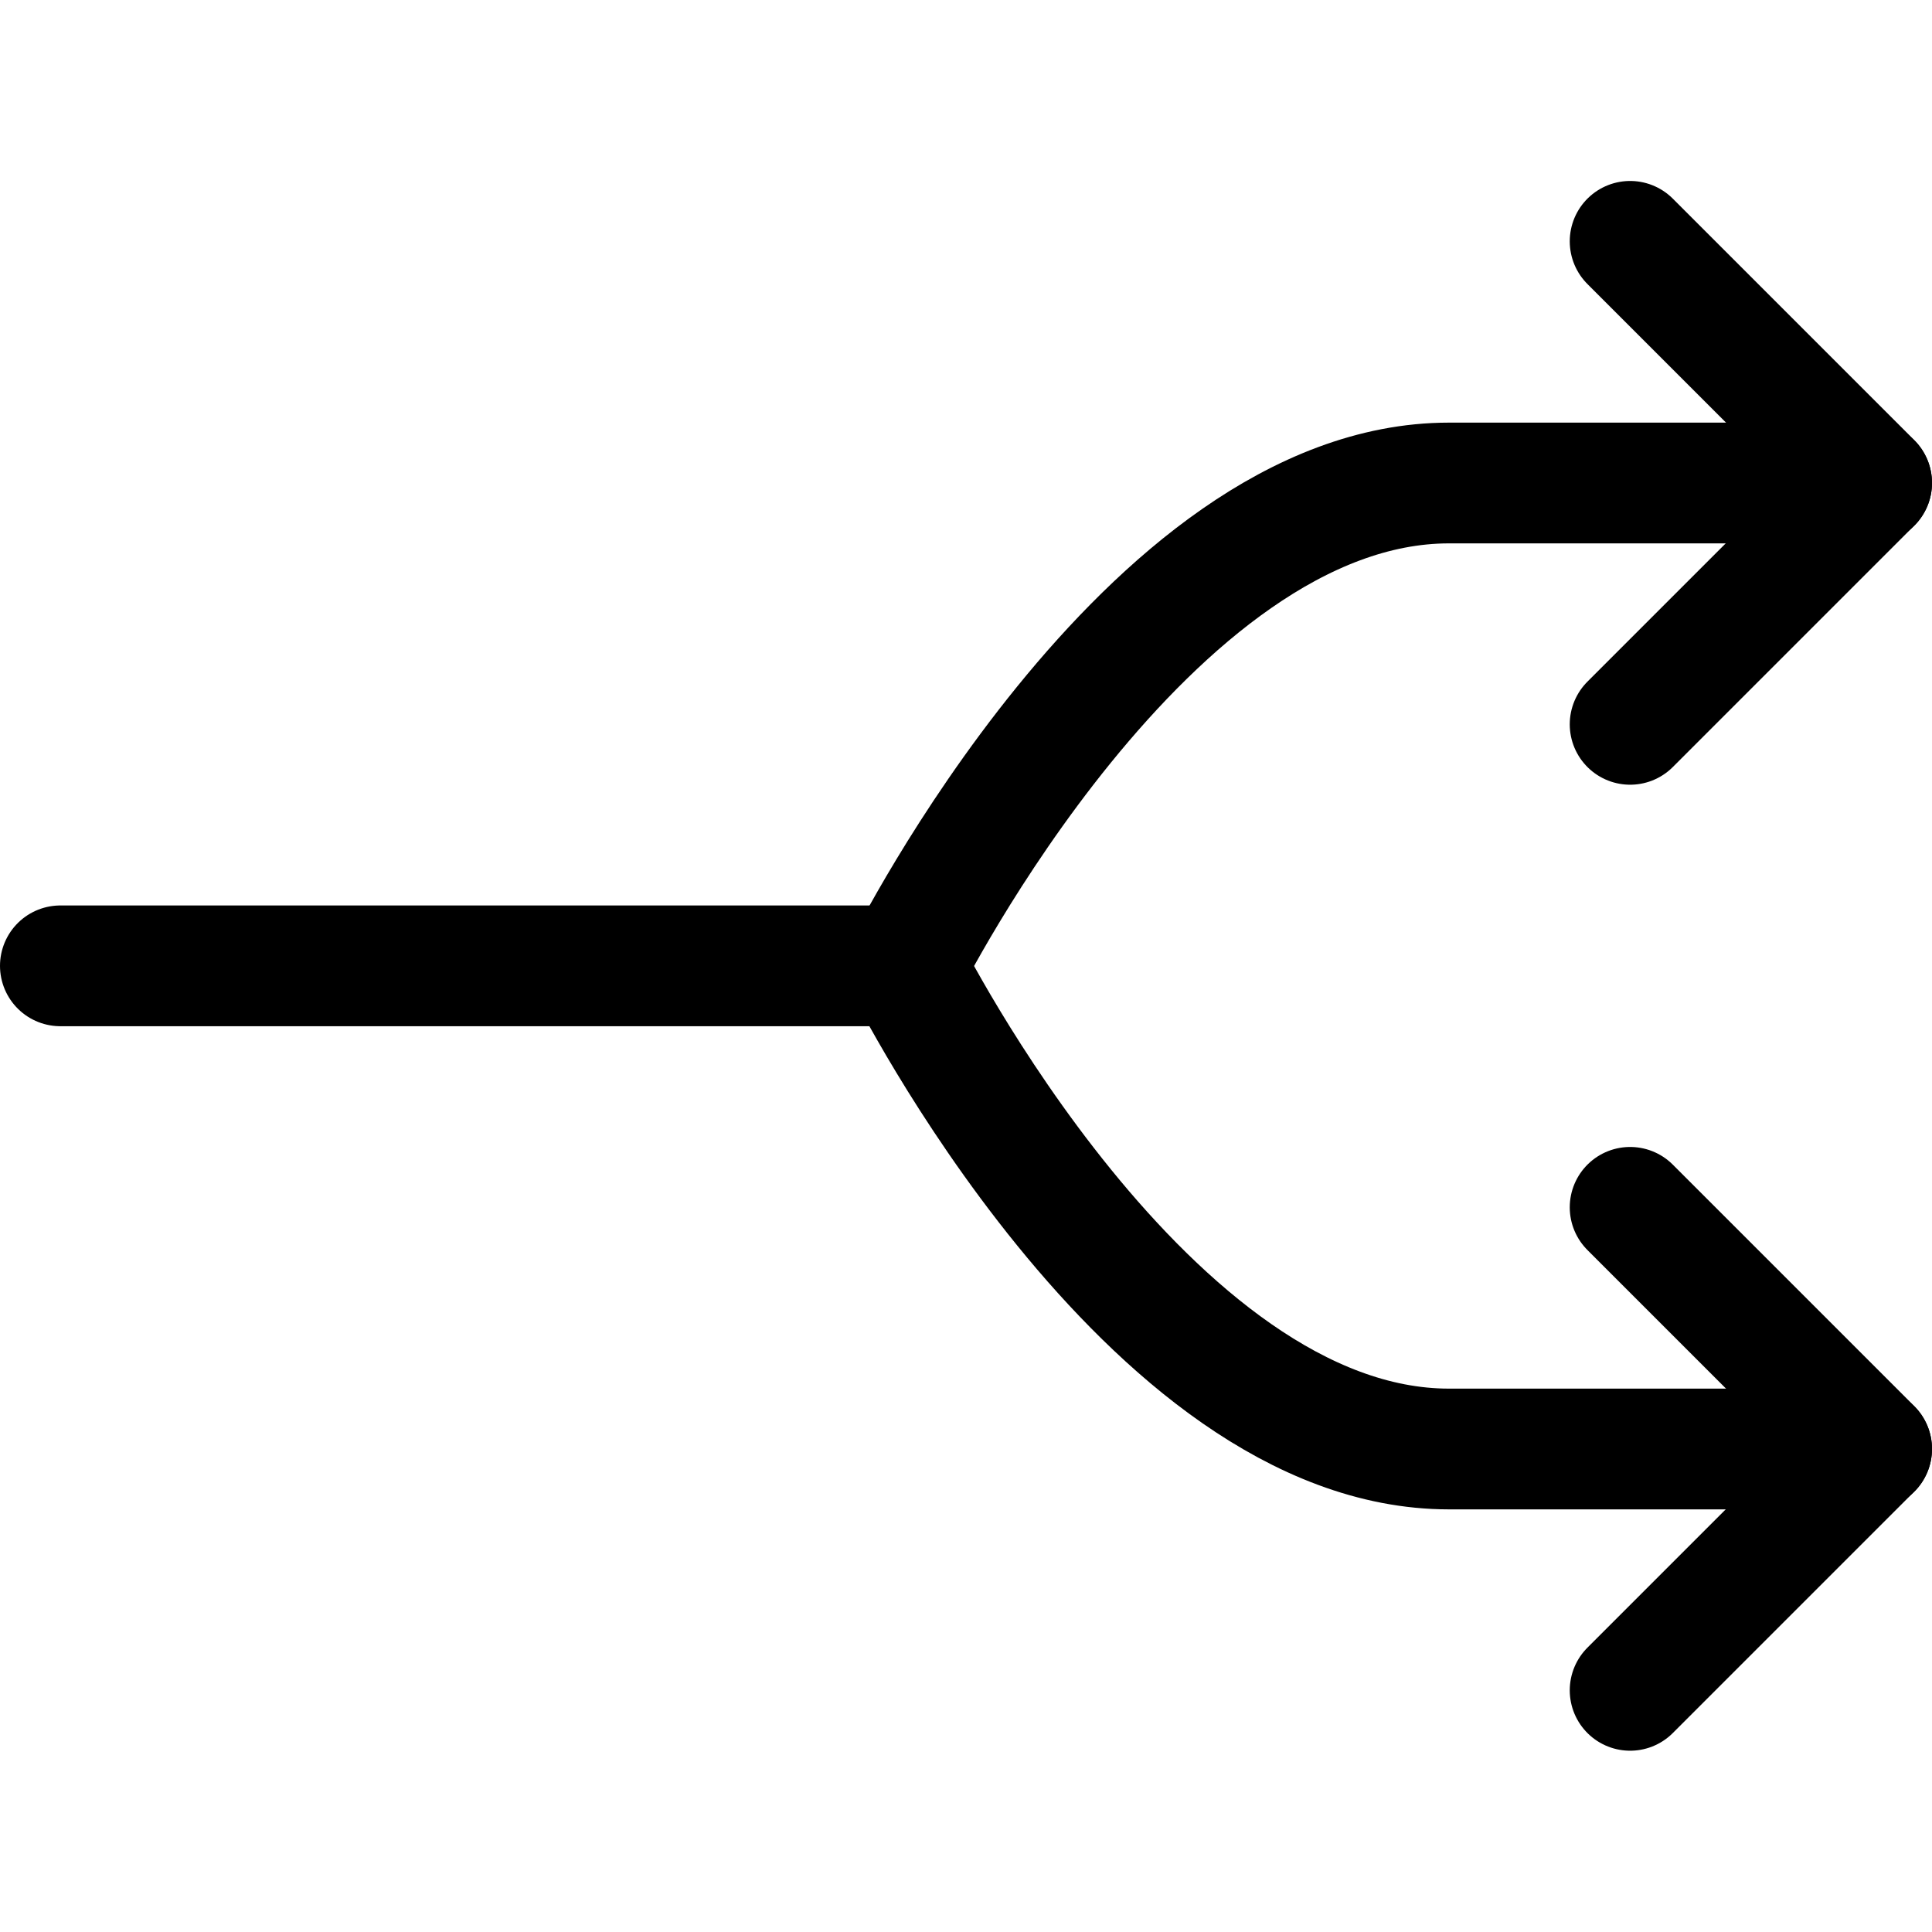 <svg xmlns="http://www.w3.org/2000/svg" viewBox="0 0 24 24"><defs><style>.a{fill:none;stroke:#000;stroke-linecap:round;stroke-linejoin:round;stroke-width:1.5px;}</style></defs><title>button-split</title><polyline class="a" points="20.25 14.998 23.25 17.998 20.25 20.998"/><polyline class="a" points="20.25 2.998 23.25 5.998 20.25 8.998"/><path class="a" d="M23.25,6H18c-3.75,0-6.75,6-6.75,6s3,6,6.75,6h5.25"/><line class="a" x1="11.25" y1="11.998" x2="0.75" y2="11.998"/></svg>